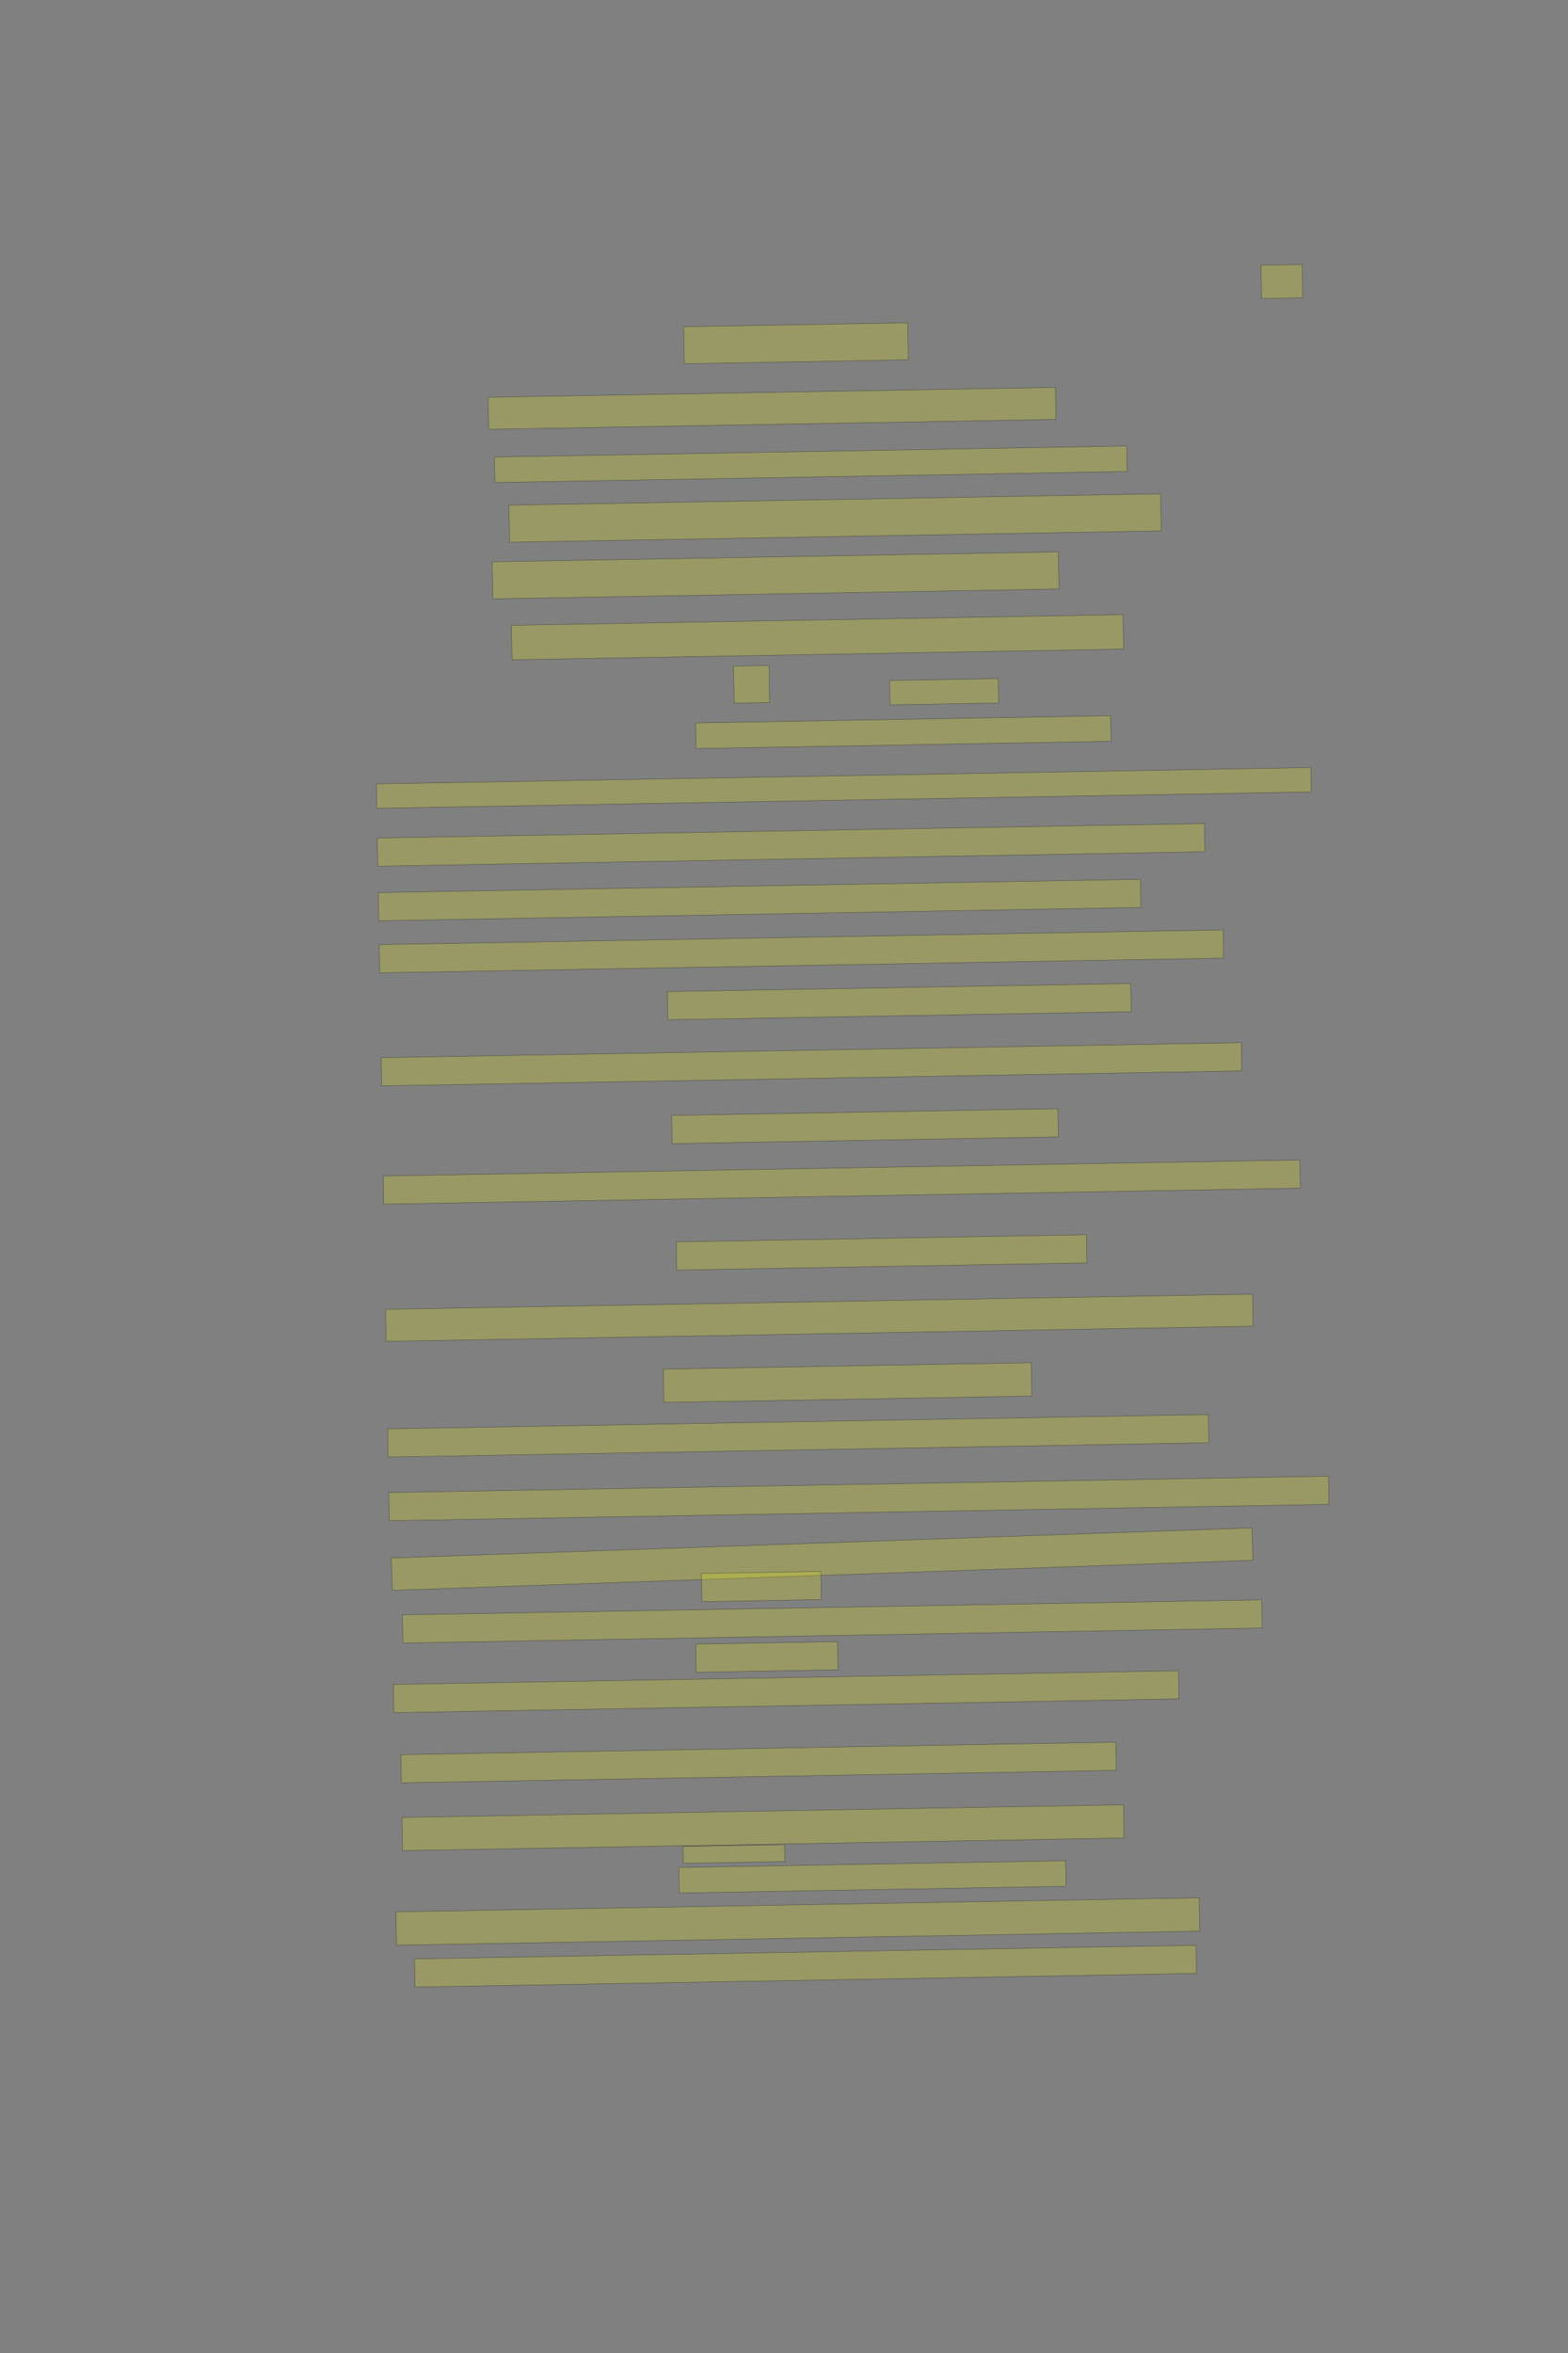 <?xml version="1.0" encoding="UTF-8" standalone="no"?><svg xmlns="http://www.w3.org/2000/svg" xmlns:xlink="http://www.w3.org/1999/xlink" height="6144" width="4096">
 <rect width="100%" height="100%" fill="#808080" stroke="none"/>
 <g>
  <title>Layer 1</title>
  <rect class=" imageannotationLine imageannotationLinked" fill="#FFFF00" fill-opacity="0.2" height="86.846" id="svg_2" stroke="#000000" stroke-opacity="0.5" transform="rotate(-1 3348.48,735.068) " width="107.52" x="3294.724" xlink:href="#la" y="691.646"/>
  <rect class=" imageannotationLine imageannotationLinked" fill="#FFFF00" fill-opacity="0.2" height="96.728" id="svg_4" stroke="#000000" stroke-opacity="0.5" transform="rotate(-1 2079.37,896.314) " width="585.335" x="1786.701" xlink:href="#lb" y="847.949"/>
  <rect class=" imageannotationLine imageannotationLinked" fill="#FFFF00" fill-opacity="0.2" height="83.571" id="svg_6" stroke="#000000" stroke-opacity="0.5" transform="rotate(-1 2016.87,1066.23) " width="1482.214" x="1275.762" xlink:href="#lc" y="1024.443"/>
  <rect class=" imageannotationLine imageannotationLinked" fill="#FFFF00" fill-opacity="0.2" height="66.616" id="svg_8" stroke="#000000" stroke-opacity="0.5" transform="rotate(-1 2118.01,1212.24) " width="1651.664" x="1292.181" xlink:href="#ld" y="1178.935"/>
  <rect class=" imageannotationLine imageannotationLinked" fill="#FFFF00" fill-opacity="0.2" height="96.728" id="svg_10" stroke="#000000" stroke-opacity="0.5" transform="rotate(-1 2181.49,1352.63) " width="1702.472" x="1330.255" xlink:href="#le" y="1304.264"/>
  <rect class=" imageannotationLine imageannotationLinked" fill="#FFFF00" fill-opacity="0.2" height="96.728" id="svg_12" stroke="#000000" stroke-opacity="0.5" transform="rotate(-1 2025.98,1502.42) " width="1479.231" x="1286.36" xlink:href="#lf" y="1454.052"/>
  <rect class=" imageannotationLine imageannotationLinked" fill="#FFFF00" fill-opacity="0.2" height="89.946" id="svg_14" stroke="#000000" stroke-opacity="0.5" transform="rotate(-1 2135.64,1663.84) " width="1597.932" x="1336.668" xlink:href="#lg" y="1618.863"/>
  <rect class=" imageannotationLine imageannotationLinked" fill="#FFFF00" fill-opacity="0.2" height="96.728" id="svg_16" stroke="#000000" stroke-opacity="0.5" transform="rotate(-1 1963.31,1786.77) " width="92.717" x="1916.952" xlink:href="#lh" y="1738.404"/>
  <rect class=" imageannotationLine imageannotationLinked" fill="#FFFF00" fill-opacity="0.2" height="63.632" id="svg_18" stroke="#000000" stroke-opacity="0.5" transform="rotate(-1 2466.36,1806.19) " width="283.736" x="2324.497" xlink:href="#li" y="1774.376"/>
  <rect class=" imageannotationLine imageannotationLinked" fill="#FFFF00" fill-opacity="0.2" height="66.848" id="svg_20" stroke="#000000" stroke-opacity="0.5" transform="rotate(-1 2359.64,1911.67) " width="1084.269" x="1817.505" xlink:href="#lj" y="1878.251"/>
  <rect class=" imageannotationLine imageannotationLinked" fill="#FFFF00" fill-opacity="0.2" height="63.632" id="svg_22" stroke="#000000" stroke-opacity="0.5" transform="rotate(-1 2204.37,2057.35) " width="2441.545" x="983.601" xlink:href="#lk" y="2025.533"/>
  <rect class=" imageannotationLine imageannotationLinked" fill="#FFFF00" fill-opacity="0.2" height="73.572" id="svg_24" stroke="#000000" stroke-opacity="0.5" transform="rotate(-1 2066.62,2206.09) " width="2160.889" x="986.176" xlink:href="#ll" y="2169.31"/>
  <rect class=" imageannotationLine imageannotationLinked" fill="#FFFF00" fill-opacity="0.2" height="73.572" id="svg_26" stroke="#000000" stroke-opacity="0.5" transform="rotate(-1 1984.31,2350.08) " width="1991.148" x="988.735" xlink:href="#lm" y="2313.299"/>
  <rect class=" imageannotationLine imageannotationLinked" fill="#FFFF00" fill-opacity="0.2" height="73.572" id="svg_28" stroke="#000000" stroke-opacity="0.5" transform="rotate(-1 2093.46,2484.15) " width="2204.856" x="991.033" xlink:href="#ln" y="2447.363"/>
  <rect class=" imageannotationLine imageannotationLinked" fill="#FFFF00" fill-opacity="0.2" height="73.572" id="svg_30" stroke="#000000" stroke-opacity="0.5" transform="rotate(-1 2349.14,2615.45) " width="1210.51" x="1743.889" xlink:href="#lo" y="2578.667"/>
  <rect class=" imageannotationLine imageannotationLinked" fill="#FFFF00" fill-opacity="0.2" height="73.572" id="svg_32" stroke="#000000" stroke-opacity="0.5" transform="rotate(-1 2119.81,2778.97) " width="2247.252" x="996.182" xlink:href="#lp" y="2742.181"/>
  <rect class=" imageannotationLine imageannotationLinked" fill="#FFFF00" fill-opacity="0.2" height="73.572" id="svg_34" stroke="#000000" stroke-opacity="0.5" transform="rotate(-1 2259.61,2940.58) " width="1009.243" x="1754.993" xlink:href="#lq" y="2903.796"/>
  <rect class=" imageannotationLine imageannotationLinked" fill="#FFFF00" fill-opacity="0.2" height="73.572" id="svg_36" stroke="#000000" stroke-opacity="0.5" transform="rotate(-1 2198.95,3086.54) " width="2394.769" x="1001.562" xlink:href="#lr" y="3049.76"/>
  <rect class=" imageannotationLine imageannotationLinked" fill="#FFFF00" fill-opacity="0.2" height="73.572" id="svg_38" stroke="#000000" stroke-opacity="0.5" transform="rotate(-1 2302.89,3270.17) " width="1071.637" x="1767.07" xlink:href="#ls" y="3233.39"/>
  <rect class=" imageannotationLine imageannotationLinked" fill="#FFFF00" fill-opacity="0.2" height="83.687" id="svg_40" stroke="#000000" stroke-opacity="0.5" transform="rotate(-1 2140.28,3440.85) " width="2265.079" x="1007.737" xlink:href="#lt" y="3399.007"/>
  <rect class=" imageannotationLine imageannotationLinked" fill="#FFFF00" fill-opacity="0.2" height="86.962" id="svg_42" stroke="#000000" stroke-opacity="0.5" transform="rotate(-1 2213.93,3610.11) " width="961.088" x="1733.384" xlink:href="#lu" y="3566.631"/>
  <rect class=" imageannotationLine imageannotationLinked" fill="#FFFF00" fill-opacity="0.2" height="73.572" id="svg_44" stroke="#000000" stroke-opacity="0.5" transform="rotate(-1 2085.13,3749.11) " width="2144.05" x="1013.108" xlink:href="#lv" y="3712.328"/>
  <rect class=" imageannotationLine imageannotationLinked" fill="#FFFF00" fill-opacity="0.2" height="73.572" id="svg_46" stroke="#000000" stroke-opacity="0.5" transform="rotate(-1 2227.06,2971.72) " width="2454.992" x="999.562" xlink:href="#lw" y="3876.034"/>
  <rect class=" imageannotationLine imageannotationLinked" fill="#FFFF00" fill-opacity="0.2" height="84.497" id="svg_48" stroke="#000000" stroke-opacity="0.5" transform="rotate(-2 2147.61,4071.14) " width="2249.689" x="1022.768" xlink:href="#lx" y="4028.89"/>
  <rect class=" imageannotationLine imageannotationLinked" fill="#FFFF00" fill-opacity="0.2" height="73.572" id="svg_50" stroke="#000000" stroke-opacity="0.5" transform="rotate(-1 1988.93,4142.63) " width="311.984" x="1832.939" xlink:href="#ly" y="4105.845"/>
  <rect class=" imageannotationLine imageannotationLinked" fill="#FFFF00" fill-opacity="0.2" height="73.572" id="svg_52" stroke="#000000" stroke-opacity="0.5" transform="rotate(-1 2174.12,4233.79) " width="2244.966" x="1051.634" xlink:href="#lz" y="4197.01"/>
  <rect class=" imageannotationLine imageannotationLinked" fill="#FFFF00" fill-opacity="0.2" height="73.572" id="svg_54" stroke="#000000" stroke-opacity="0.5" transform="rotate(-1 2003.3,4326.53) " width="370.464" x="1818.071" xlink:href="#laa" y="4289.742"/>
  <rect class=" imageannotationLine imageannotationLinked" fill="#FFFF00" fill-opacity="0.2" height="73.572" id="svg_56" stroke="#000000" stroke-opacity="0.5" transform="rotate(-1 2053.67,4417.24) " width="2051.138" x="1028.096" xlink:href="#lab" y="4380.451"/>
  <rect class=" imageannotationLine imageannotationLinked" fill="#FFFF00" fill-opacity="0.2" height="73.572" id="svg_58" stroke="#000000" stroke-opacity="0.5" transform="rotate(-1 1981.63,4602.13) " width="1867.542" x="1047.86" xlink:href="#lac" y="4565.349"/>
  <rect class=" imageannotationLine imageannotationLinked" fill="#FFFF00" fill-opacity="0.2" height="86.671" id="svg_60" stroke="#000000" stroke-opacity="0.5" transform="rotate(-1 1993.17,4772.4) " width="1884.788" x="1050.775" xlink:href="#lad" y="4729.064"/>
  <rect class=" imageannotationLine imageannotationLinked" fill="#FFFF00" fill-opacity="0.2" height="43.867" id="svg_62" stroke="#000000" stroke-opacity="0.5" transform="rotate(-1 1917.15,4841.08) " width="265.442" x="1784.427" xlink:href="#faust" y="4819.148"/>
  <rect class=" imageannotationLine imageannotationLinked" fill="#FFFF00" fill-opacity="0.2" height="66.732" id="svg_64" stroke="#000000" stroke-opacity="0.5" transform="rotate(-1 2279.13,4900.76) " width="1010.232" x="1774.013" xlink:href="#laf" y="4867.395"/>
  <rect class=" imageannotationLine imageannotationLinked" fill="#FFFF00" fill-opacity="0.2" height="87.078" id="svg_66" stroke="#000000" stroke-opacity="0.5" transform="rotate(-1 2084.17,5017.28) " width="2098.438" x="1034.95" xlink:href="#lag" y="4973.742"/>
  <rect class=" imageannotationLine imageannotationLinked" fill="#FFFF00" fill-opacity="0.2" height="73.572" id="svg_68" stroke="#000000" stroke-opacity="0.5" transform="rotate(-1 2104.07,5133.94) " width="2041.664" x="1083.241" xlink:href="#lah" y="5097.151"/>
 </g>
</svg>